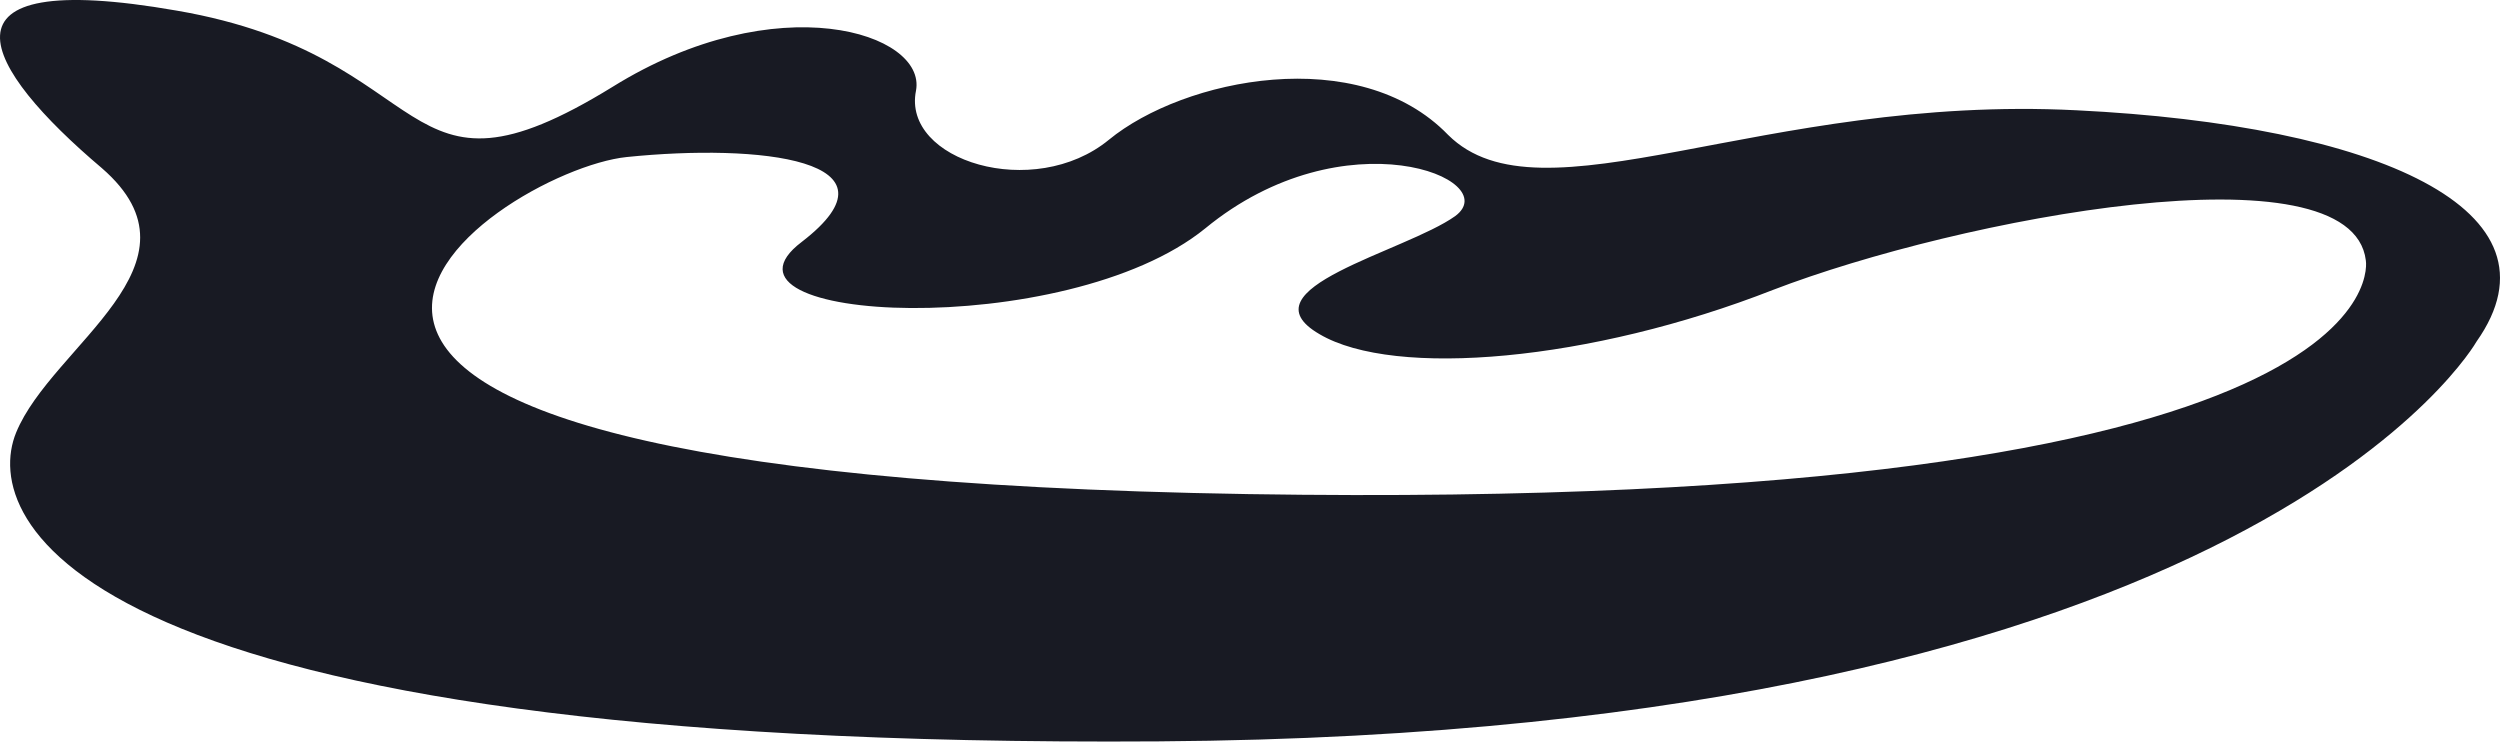<svg width="1153" height="342" viewBox="0 0 1153 342" fill="none" xmlns="http://www.w3.org/2000/svg">
<path d="M534.457 341.92C1040.07 338.515 1142.18 157.526 1142.18 157.526C1185 96.818 1096.06 57.669 957.722 50.861C812.791 43.485 710.68 104.761 667.86 62.208C626.686 19.656 545.985 36.109 511.4 64.478C476.814 92.846 415.877 74.123 422.465 41.783C427.406 15.117 358.234 -7.01 282.475 40.081C182.011 101.924 203.421 25.897 81.548 4.904C-35.385 -15.521 -7.387 31.571 46.962 77.527C98.017 121.782 23.905 159.228 7.435 199.511C-9.034 239.794 33.786 345.324 534.457 341.92ZM575.631 227.879C17.317 218.801 228.125 78.662 289.062 72.421C349.999 66.18 419.171 73.555 369.763 111.569C320.354 149.015 491.636 157.526 555.867 105.328C620.098 52.563 694.211 82.633 671.153 99.654C648.096 116.108 572.337 133.129 608.57 154.122C643.156 174.547 733.737 166.604 817.731 133.697C903.372 100.789 1084.54 66.18 1091.12 120.08C1091.12 120.08 1112.53 236.389 575.631 227.879Z" fill="#181A23"/>
</svg>
